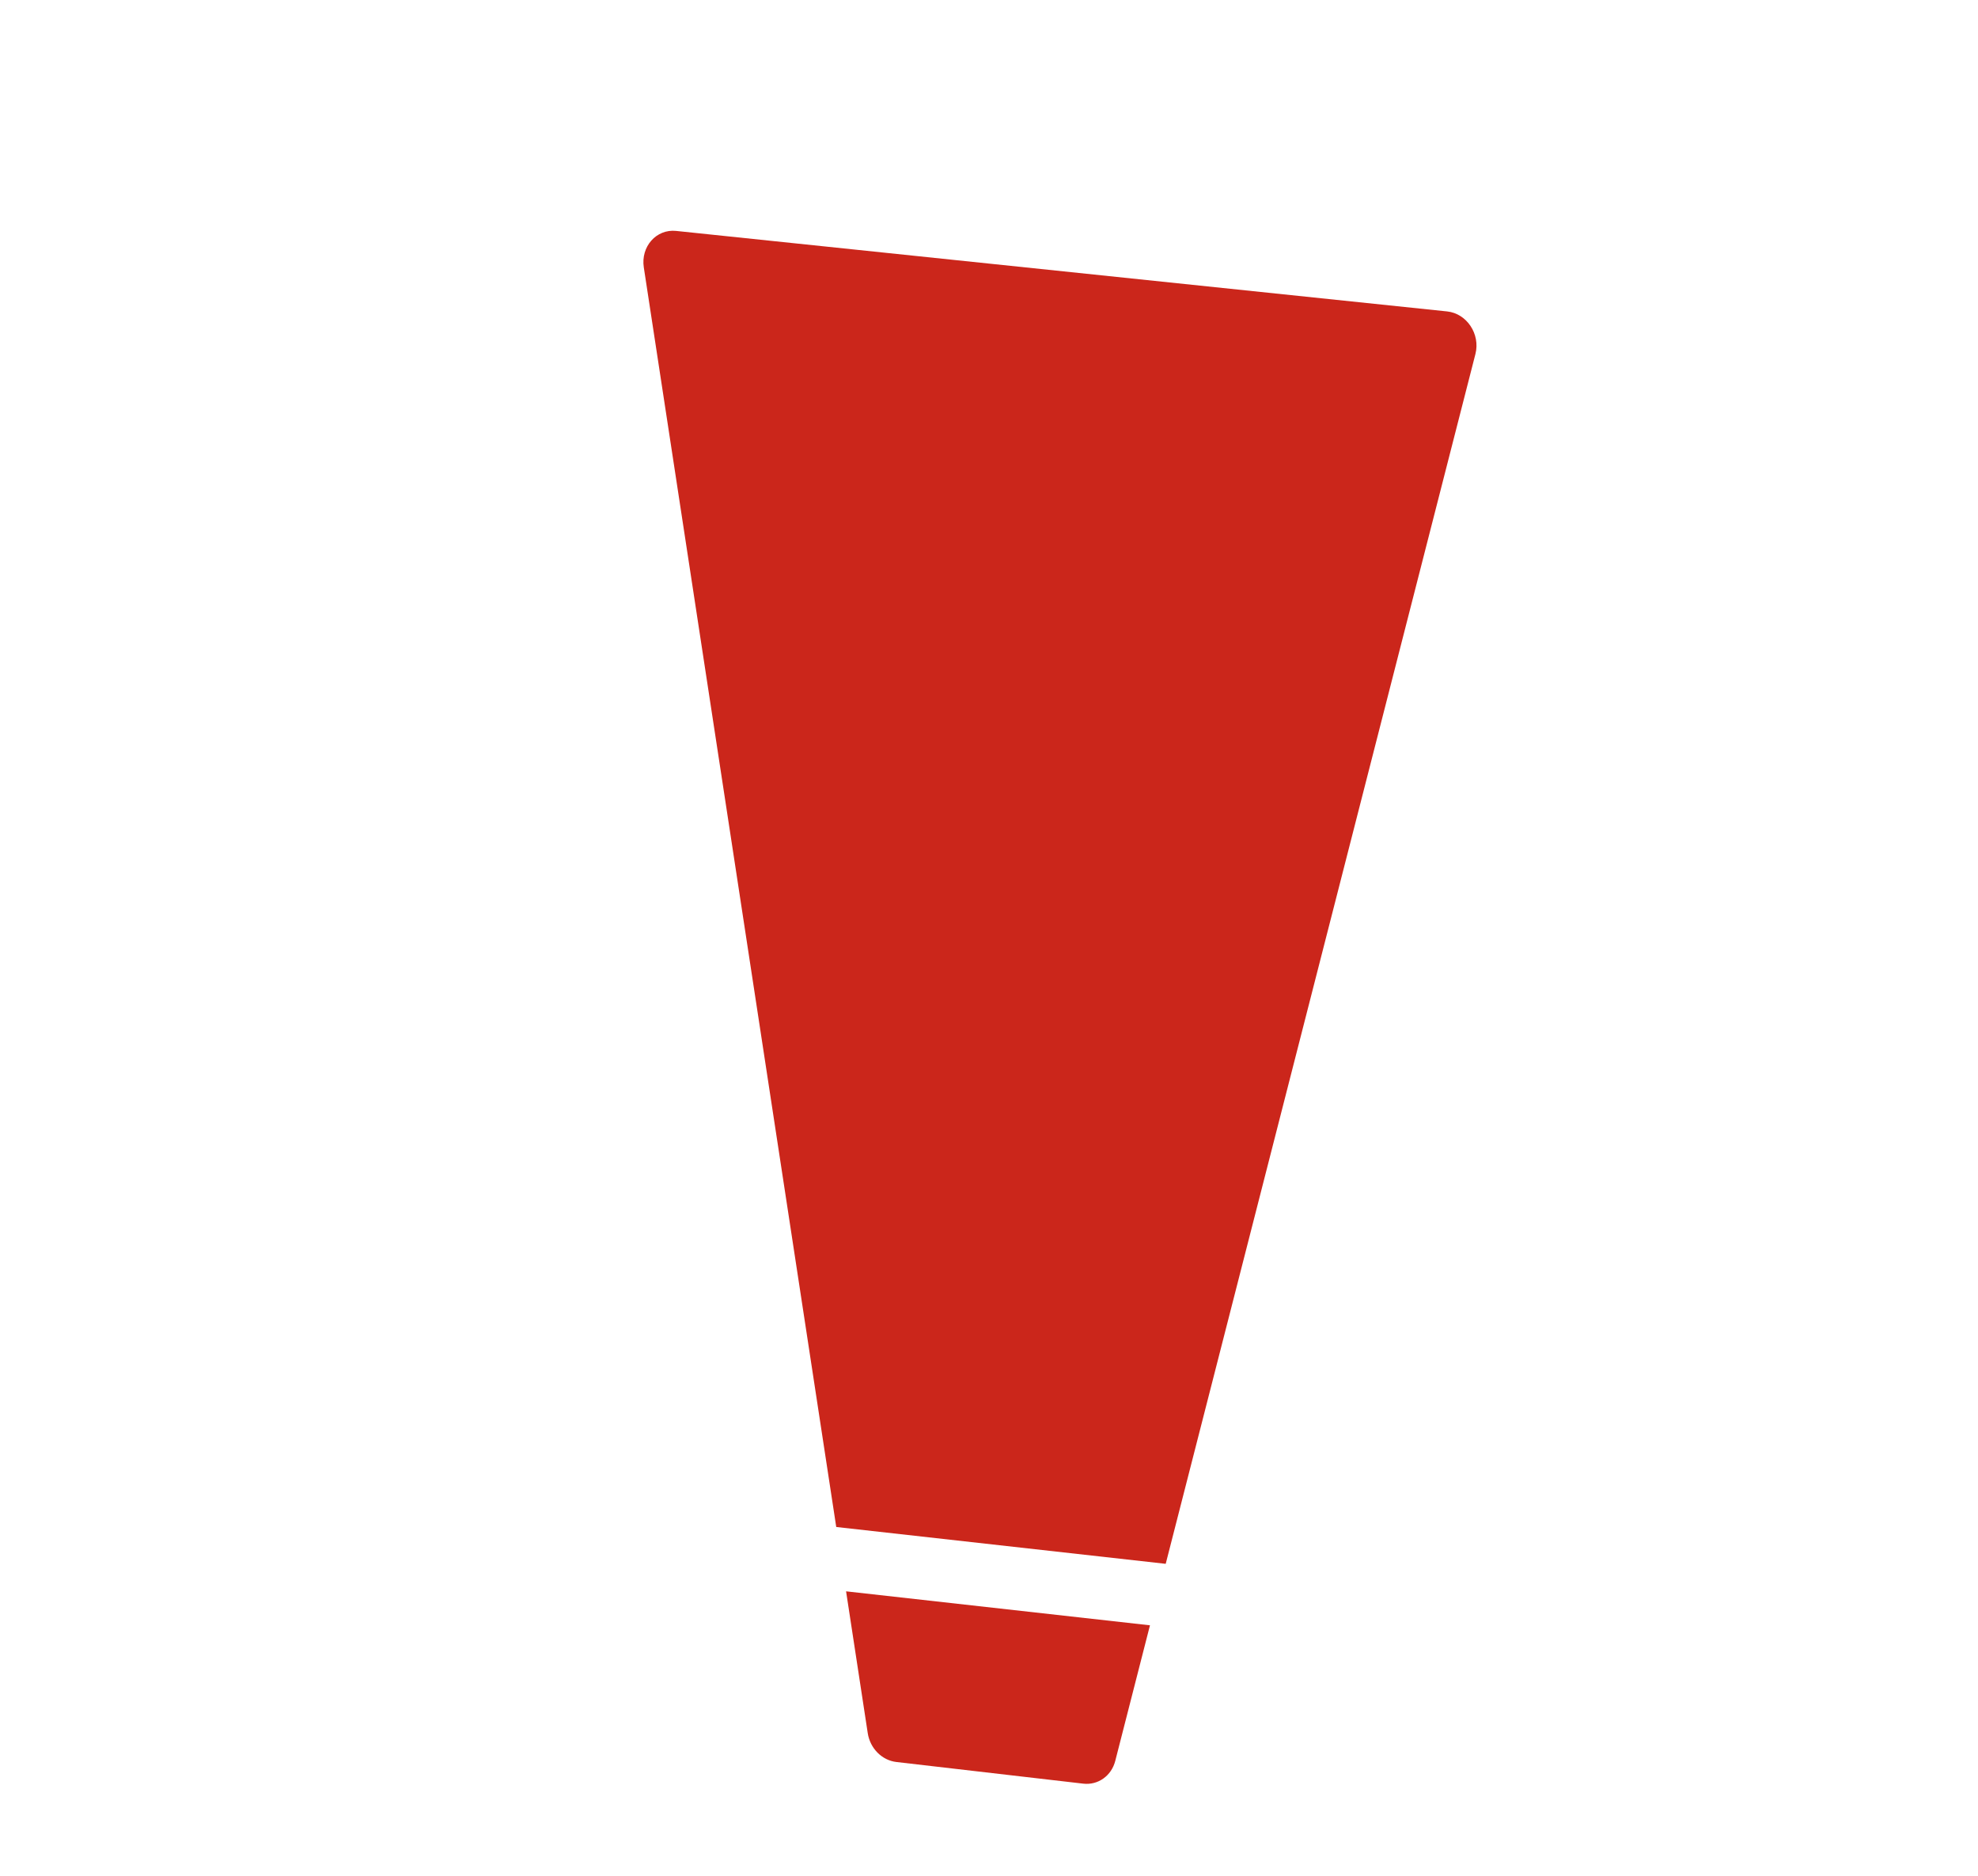 <svg width="619" height="587" viewBox="0 0 619 587" fill="none" xmlns="http://www.w3.org/2000/svg">
<path fill-rule="evenodd" clip-rule="evenodd" d="M339.006 558.161L280.516 551.387C275.998 550.864 272.281 547.119 271.554 542.36L264.772 497.977L359.876 508.609L349.012 551.044C347.815 555.717 343.627 558.696 339.006 558.161ZM364.801 489.37L261.696 477.843L201.474 83.683C200.479 77.166 205.391 71.615 211.58 72.261L452.86 97.454C459.021 98.097 463.317 104.558 461.723 110.785L364.801 489.37Z" fill="#CB261B"/>
</svg>
